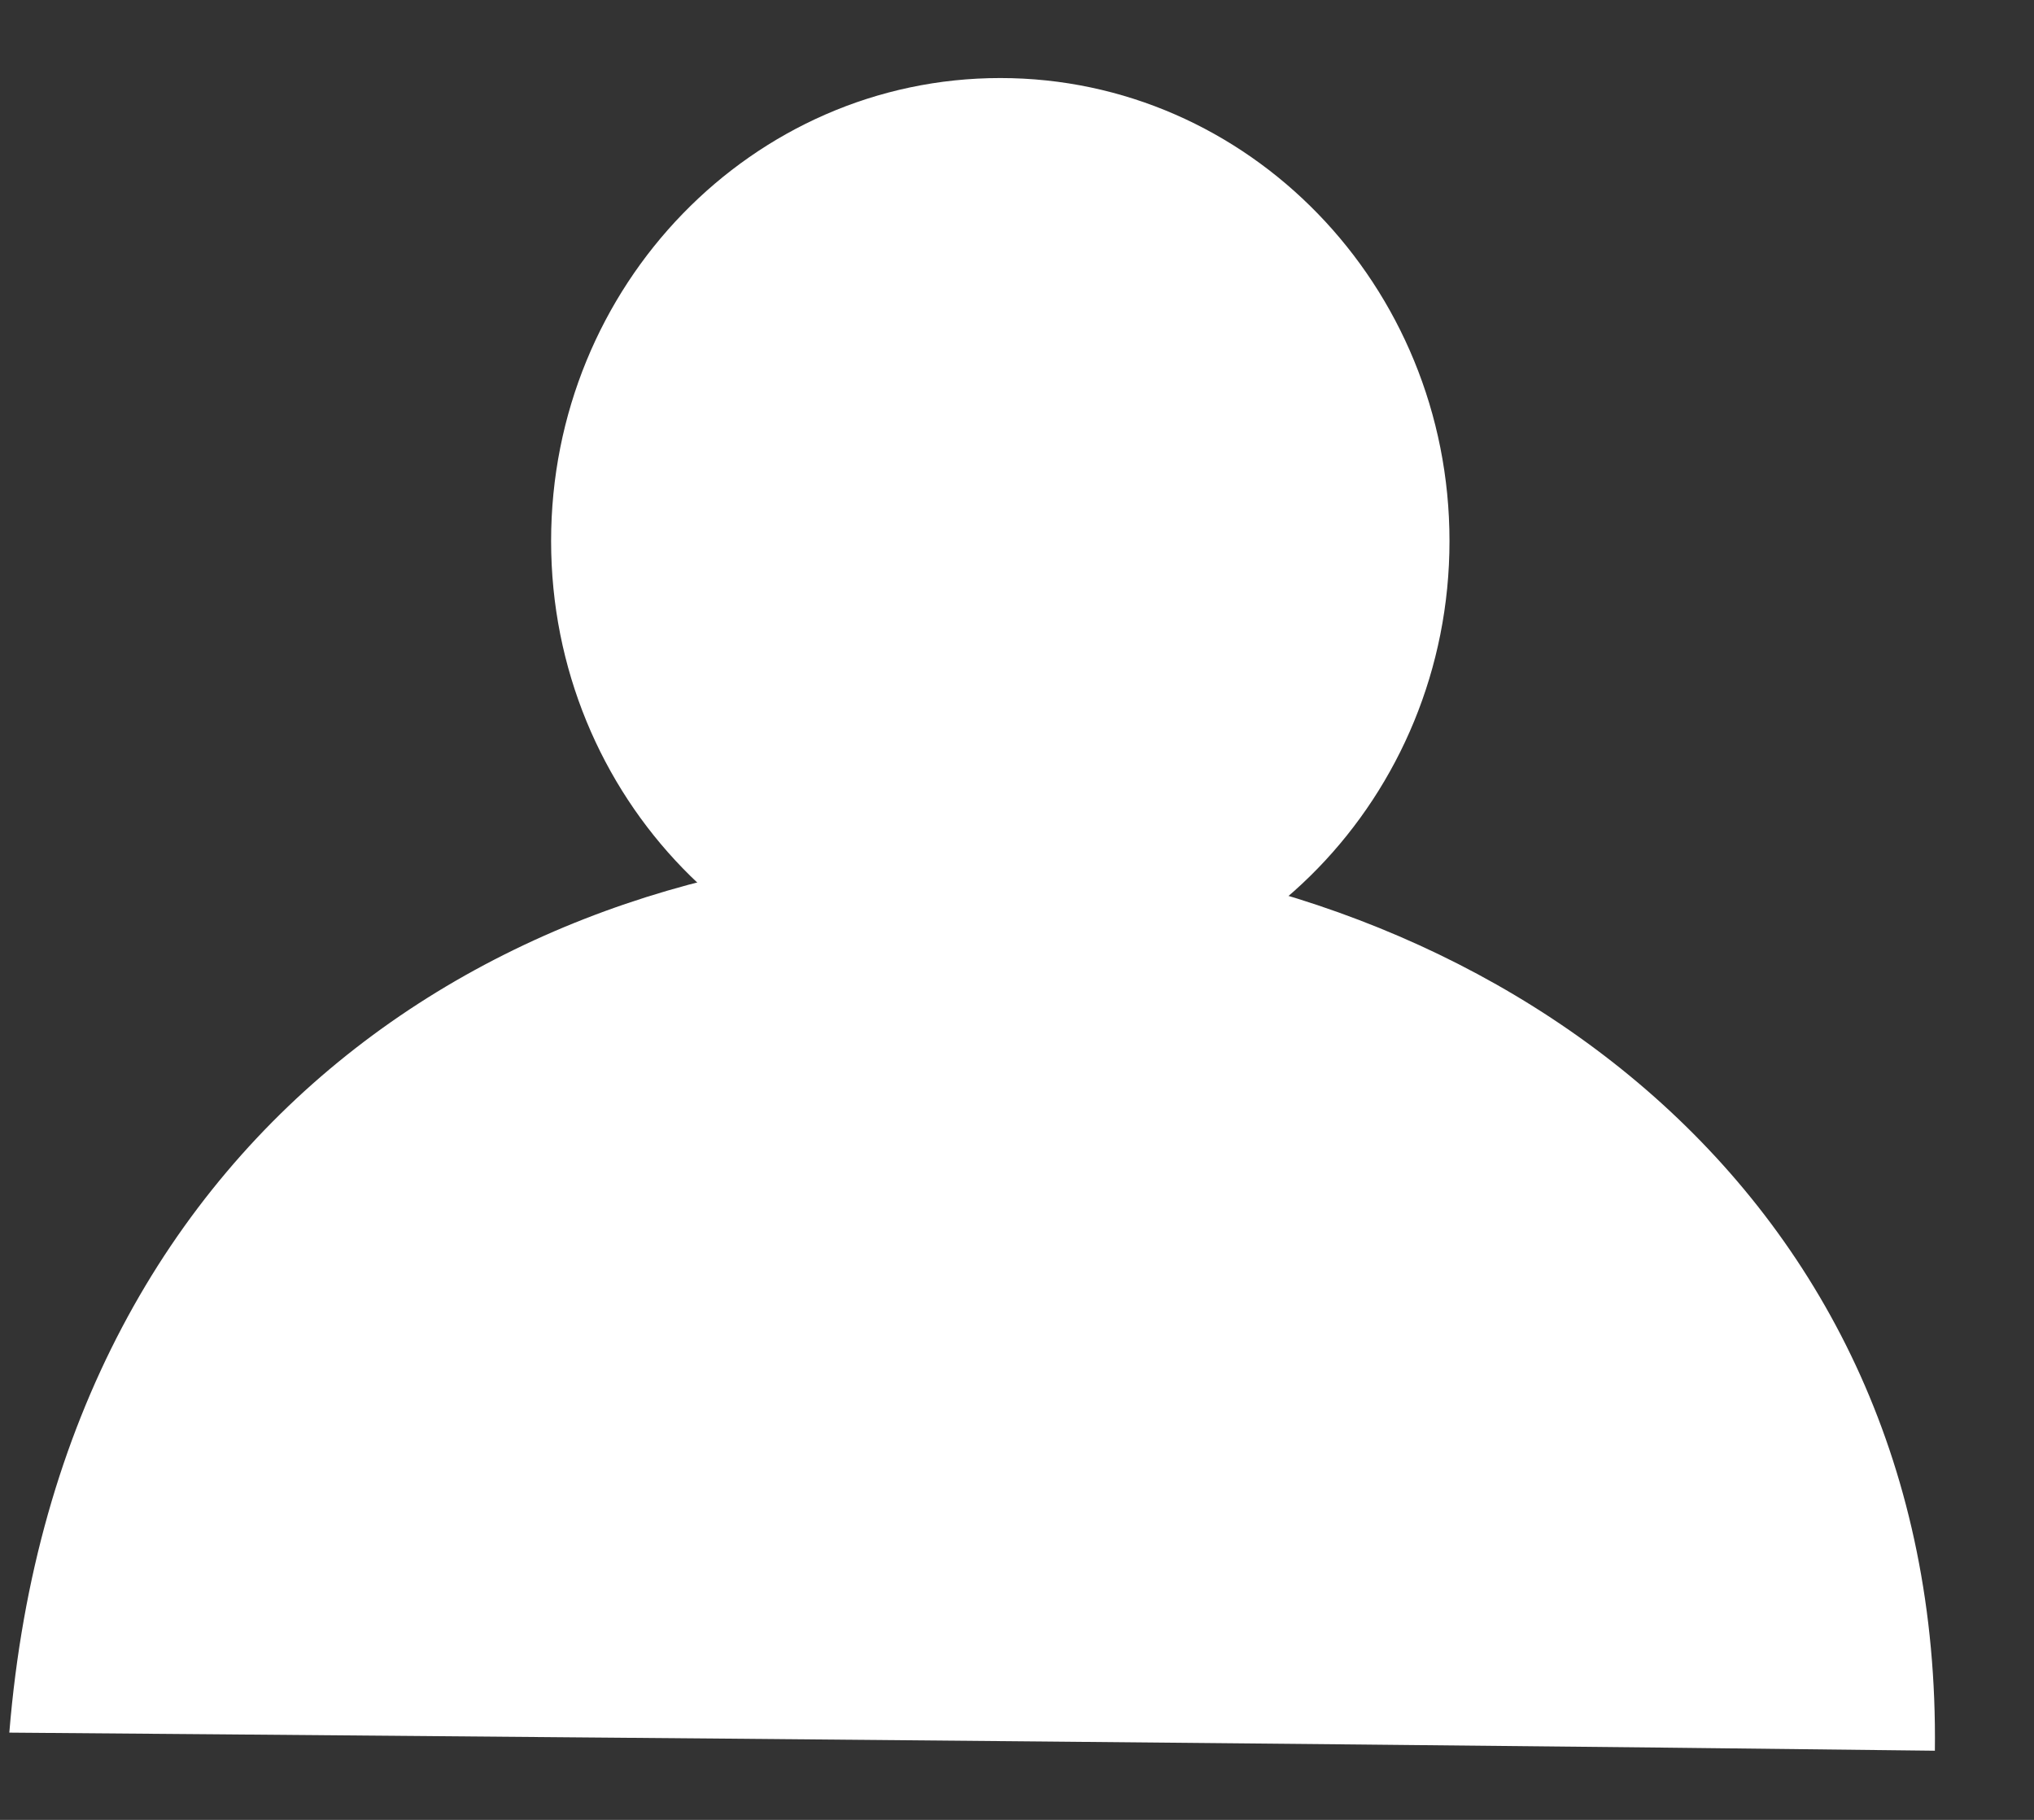 <svg width="19" height="17" viewBox="0 0 19 17" fill="none" xmlns="http://www.w3.org/2000/svg">
<rect x="0" y="0" width="19" height="17" fill="#333333" stroke="none"/>
<path fill-rule="evenodd" clip-rule="evenodd" d="M9.344 0.729C11.659 0.729 13.54 2.666 13.54 5.054C13.54 7.442 11.659 9.378 9.344 9.378C7.03 9.378 5.148 7.442 5.148 5.054C5.148 2.666 7.03 0.729 9.344 0.729Z" fill="white"/>
<path fill-rule="evenodd" clip-rule="evenodd" d="M0.087 16.185C1.046 4.472 18.206 5.844 18.074 16.354C11.978 16.279 0.087 16.185 0.087 16.185Z" fill="white"/>
</svg>
